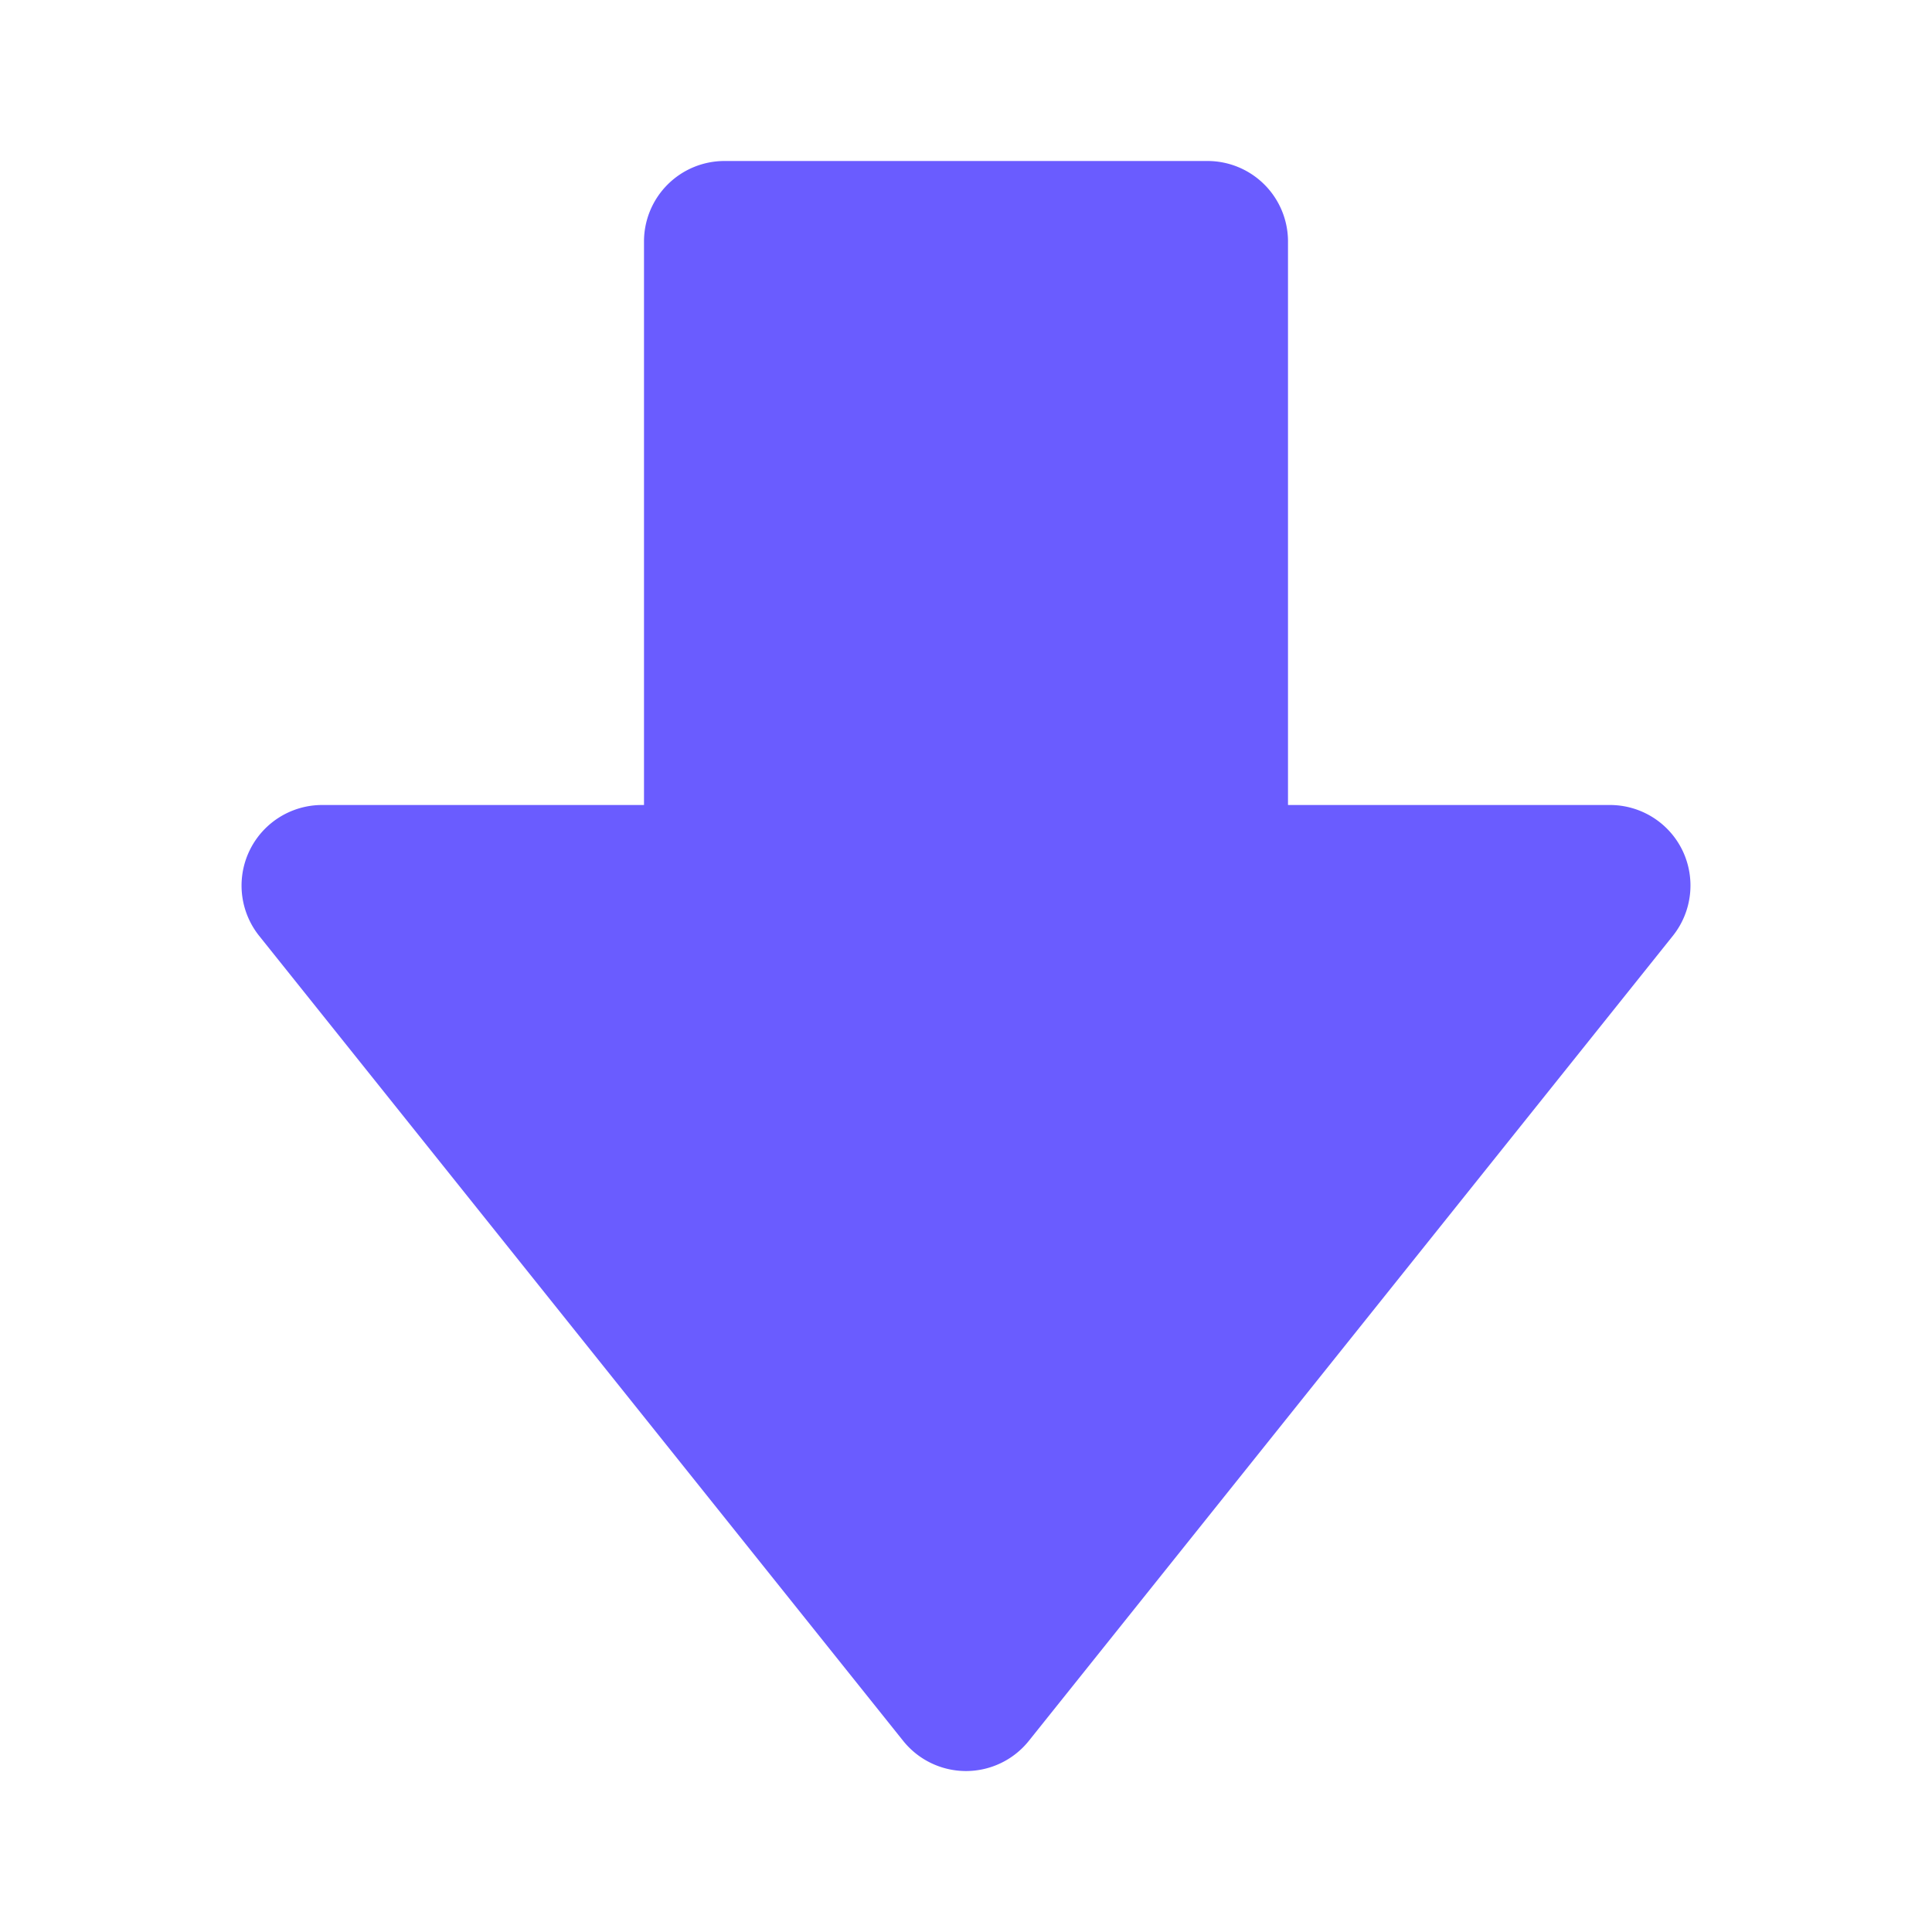 <?xml version="1.0" ?>
<svg height="24" viewBox="0 0 24 24" width="24"
    xmlns="http://www.w3.org/2000/svg">
    <path fill="#6a5cff" d="M20.901 10.566A1.001 1.001 0 0 0 20 10h-4V3a1 1 0 0 0-1-1H9a1 1 0 0 0-1 1v7H4a1.001 1.001 0 0 0-.781 1.625l8 10a1 1 0 0 0 1.562 0l8-10c.24-.301.286-.712.12-1.059z"/>
</svg>